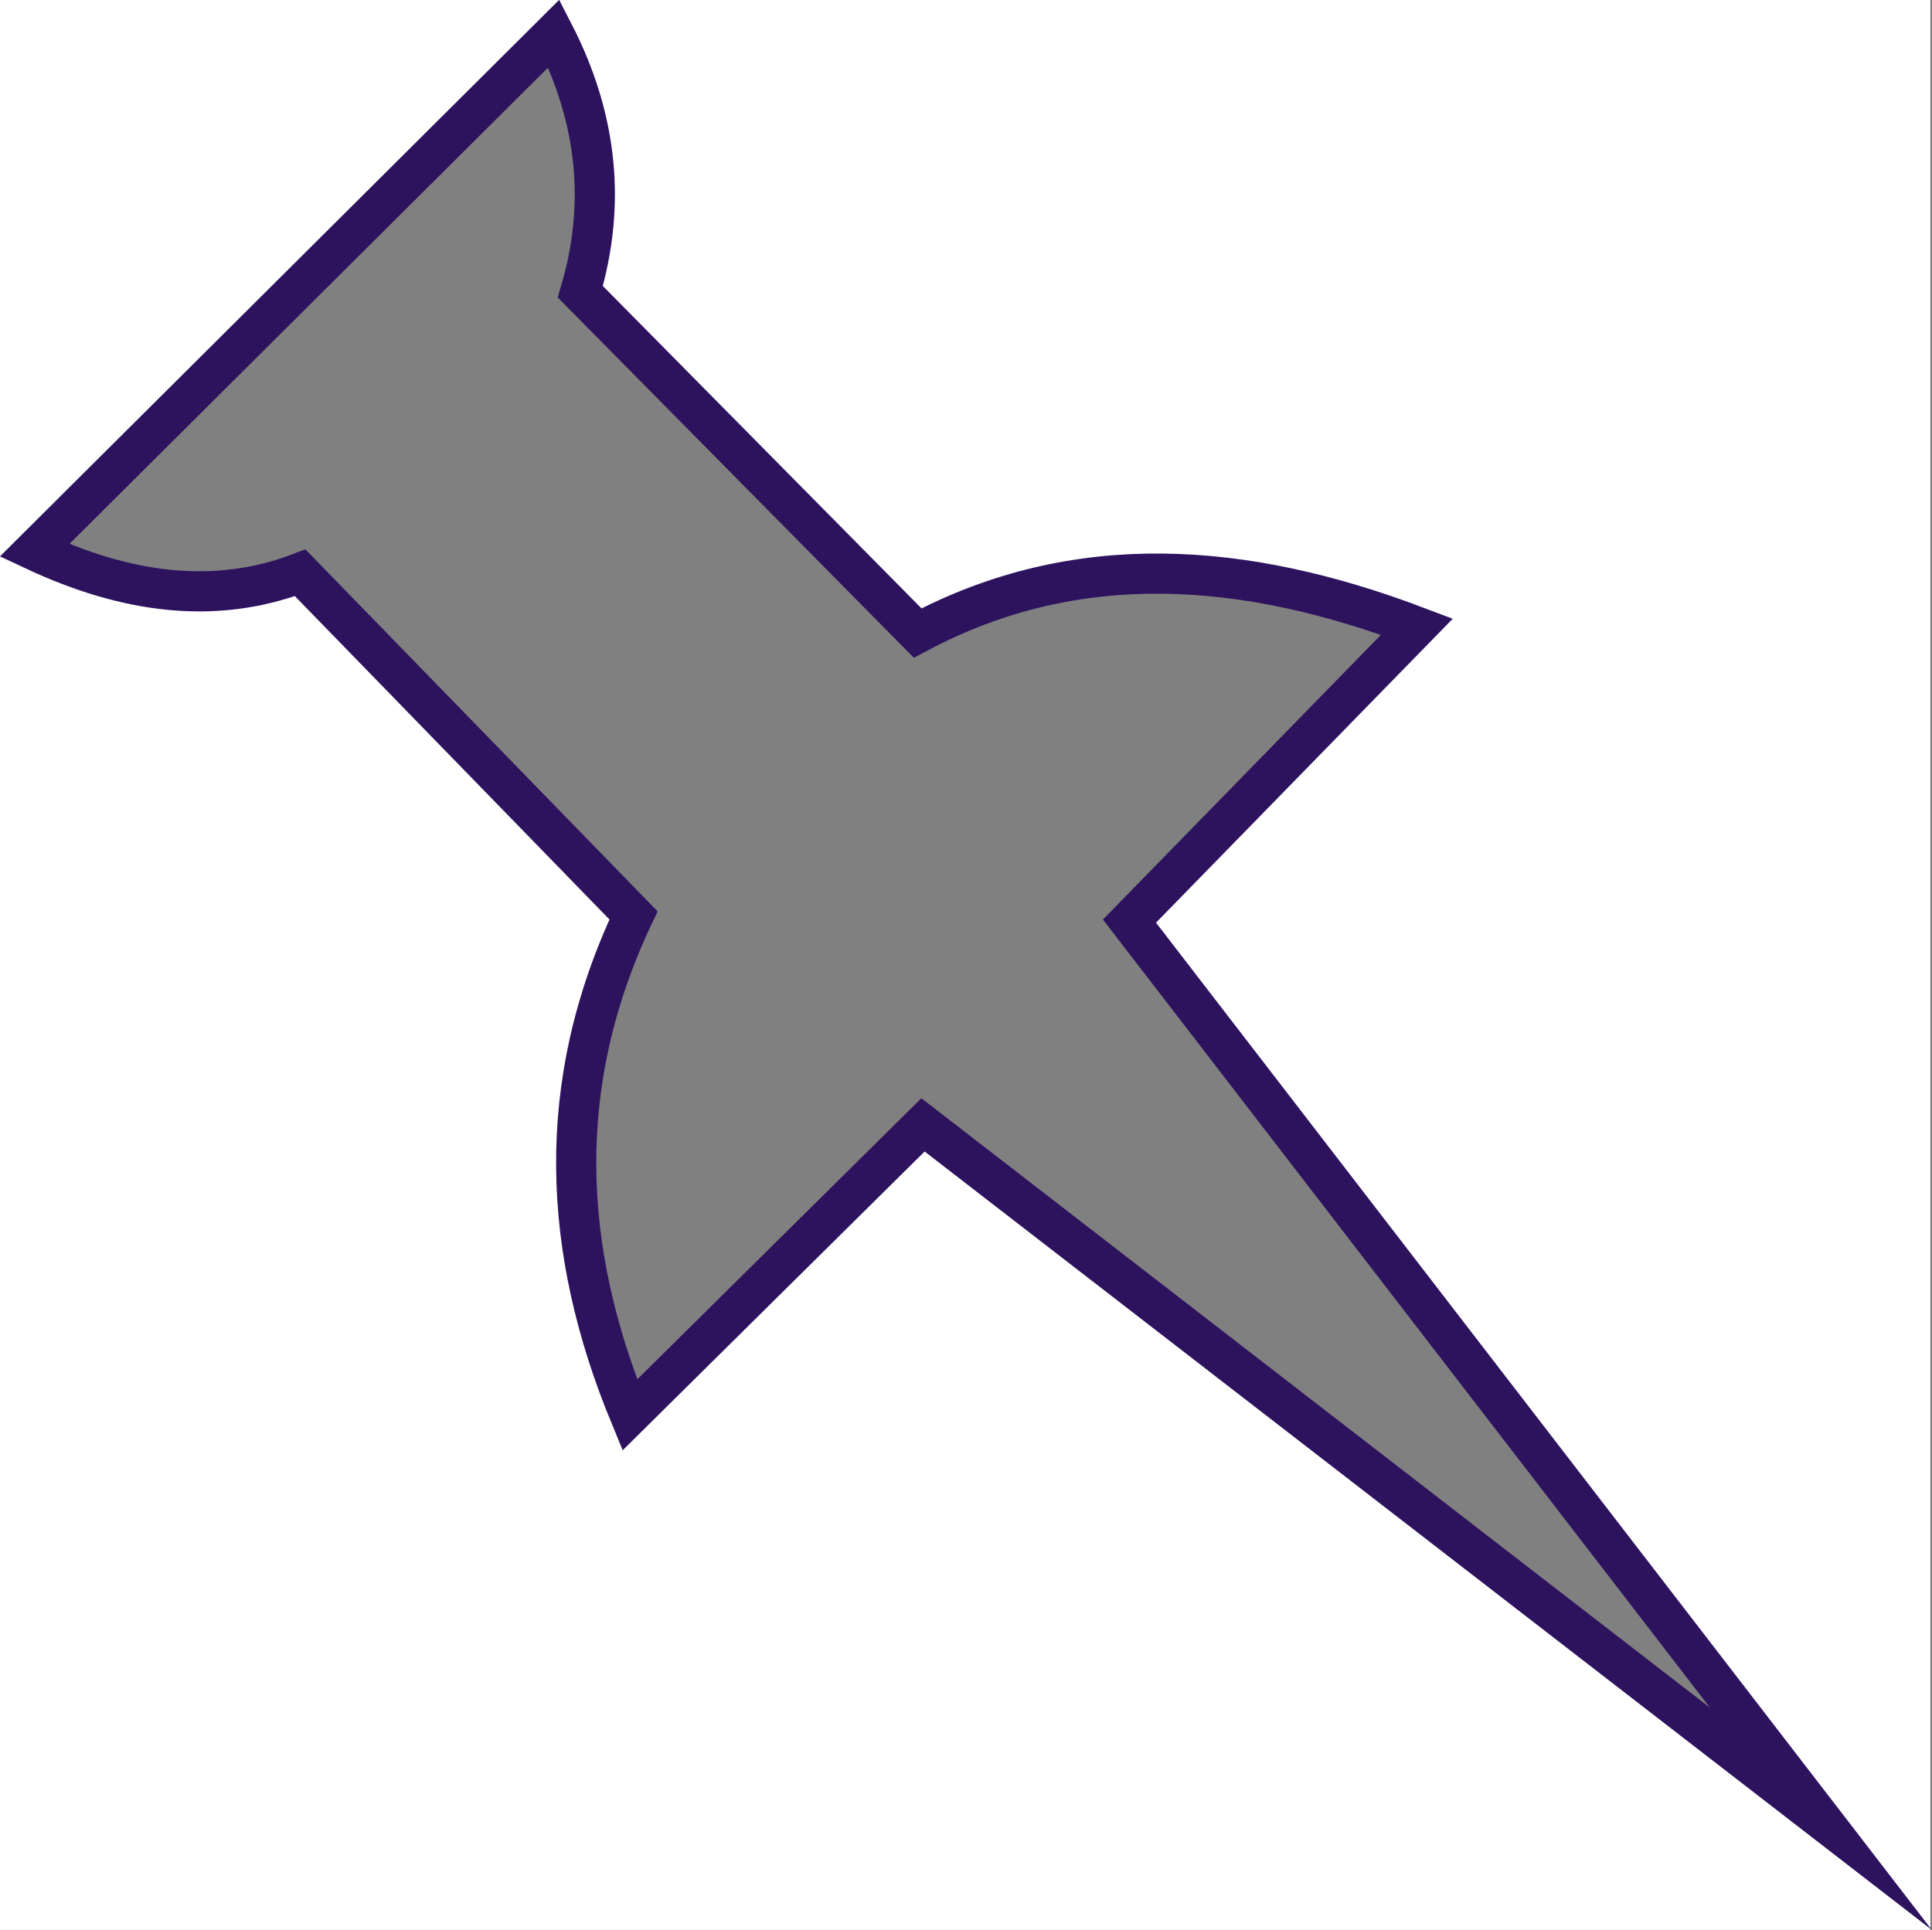 <?xml version="1.0" encoding="utf-8"?>
<!-- Generator: Adobe Illustrator 23.0.2, SVG Export Plug-In . SVG Version: 6.00 Build 0)  -->
<svg version="1.1" id="Capa_1" xmlns="http://www.w3.org/2000/svg" xmlns:xlink="http://www.w3.org/1999/xlink" x="0px" y="0px"
	 viewBox="0 0 577.3 576.8" style="enable-background:new 0 0 577.3 576.8;" xml:space="preserve">
<rect x="0" y="0" width="577.3" height="576.8" fill="#808080" stroke="none"/>
<style type="text/css">
	.st0{fill:#FFFFFF;}
	.st1{fill:none;stroke:#2D125E;stroke-width:12;stroke-miterlimit:10;}
</style>
<path class="st0" d="M0,0v576.8h576.8V0H0z M275.8,336.1l-87.6,86.7c-20.2-49-22.9-98.6,1.1-149.3L89.7,171.1
	c-25.7,9.8-52.2,6-79.4-6.7L165.5,10c13.1,25.5,15.6,51.2,7.9,77.2l100.8,102c47.7-25.4,98-21.3,149.2-1.9l-85.9,88l206.6,268.2
	L275.8,336.1z"/>
<path class="st1" d="M10.3,164.5c27.1,12.7,53.7,16.5,79.4,6.7l99.6,102.4c-24,50.7-21.3,100.3-1.1,149.3l87.6-86.7l268.3,207.4
	L337.5,275.3l85.9-88c-51.2-19.4-101.5-23.5-149.2,1.9l-100.8-102c7.7-26,5.2-51.7-7.9-77.2L10.3,164.5z"/>
</svg>
